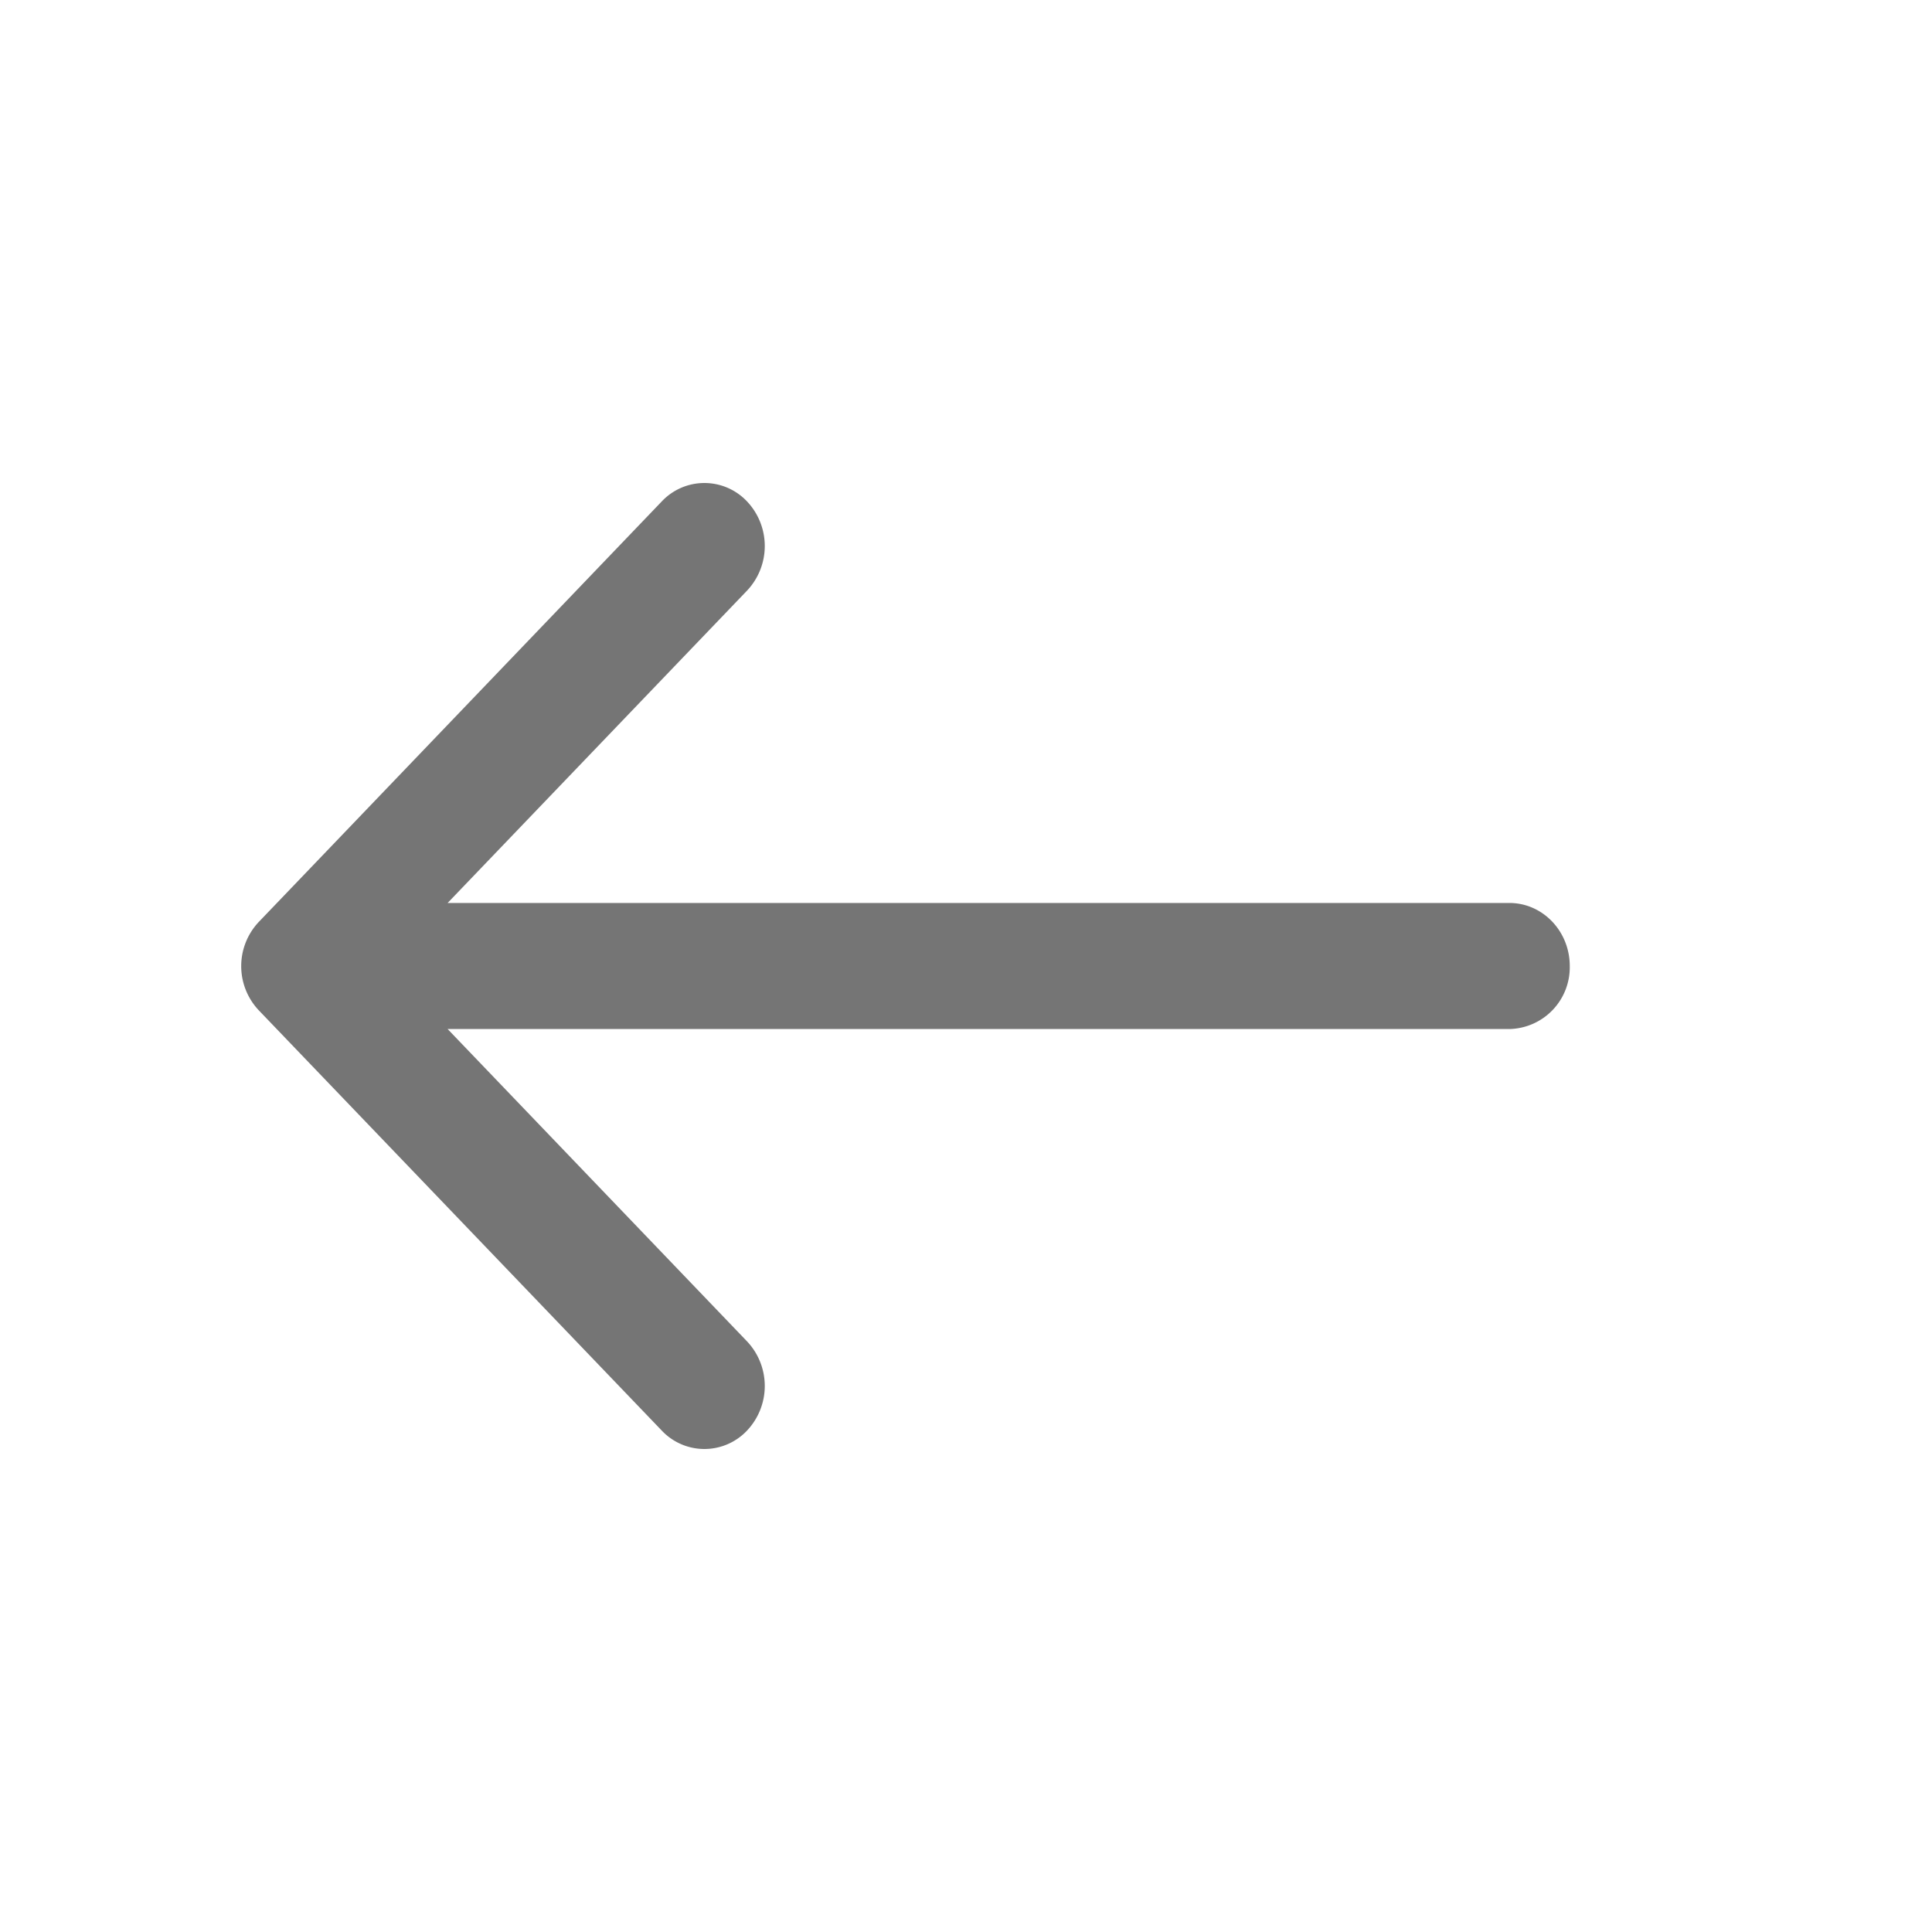 <svg width="16" height="16" fill="none" xmlns="http://www.w3.org/2000/svg"><path d="M13 8a.511.511 0 01-.5.522H3.707l2.48 2.587a.538.538 0 010 .738.485.485 0 01-.707 0L2.146 8.37a.533.533 0 010-.738L5.48 4.153a.485.485 0 01.707 0 .538.538 0 010 .738l-2.48 2.587H12.5c.276 0 .5.234.5.522z" fill="#757575"/></svg>